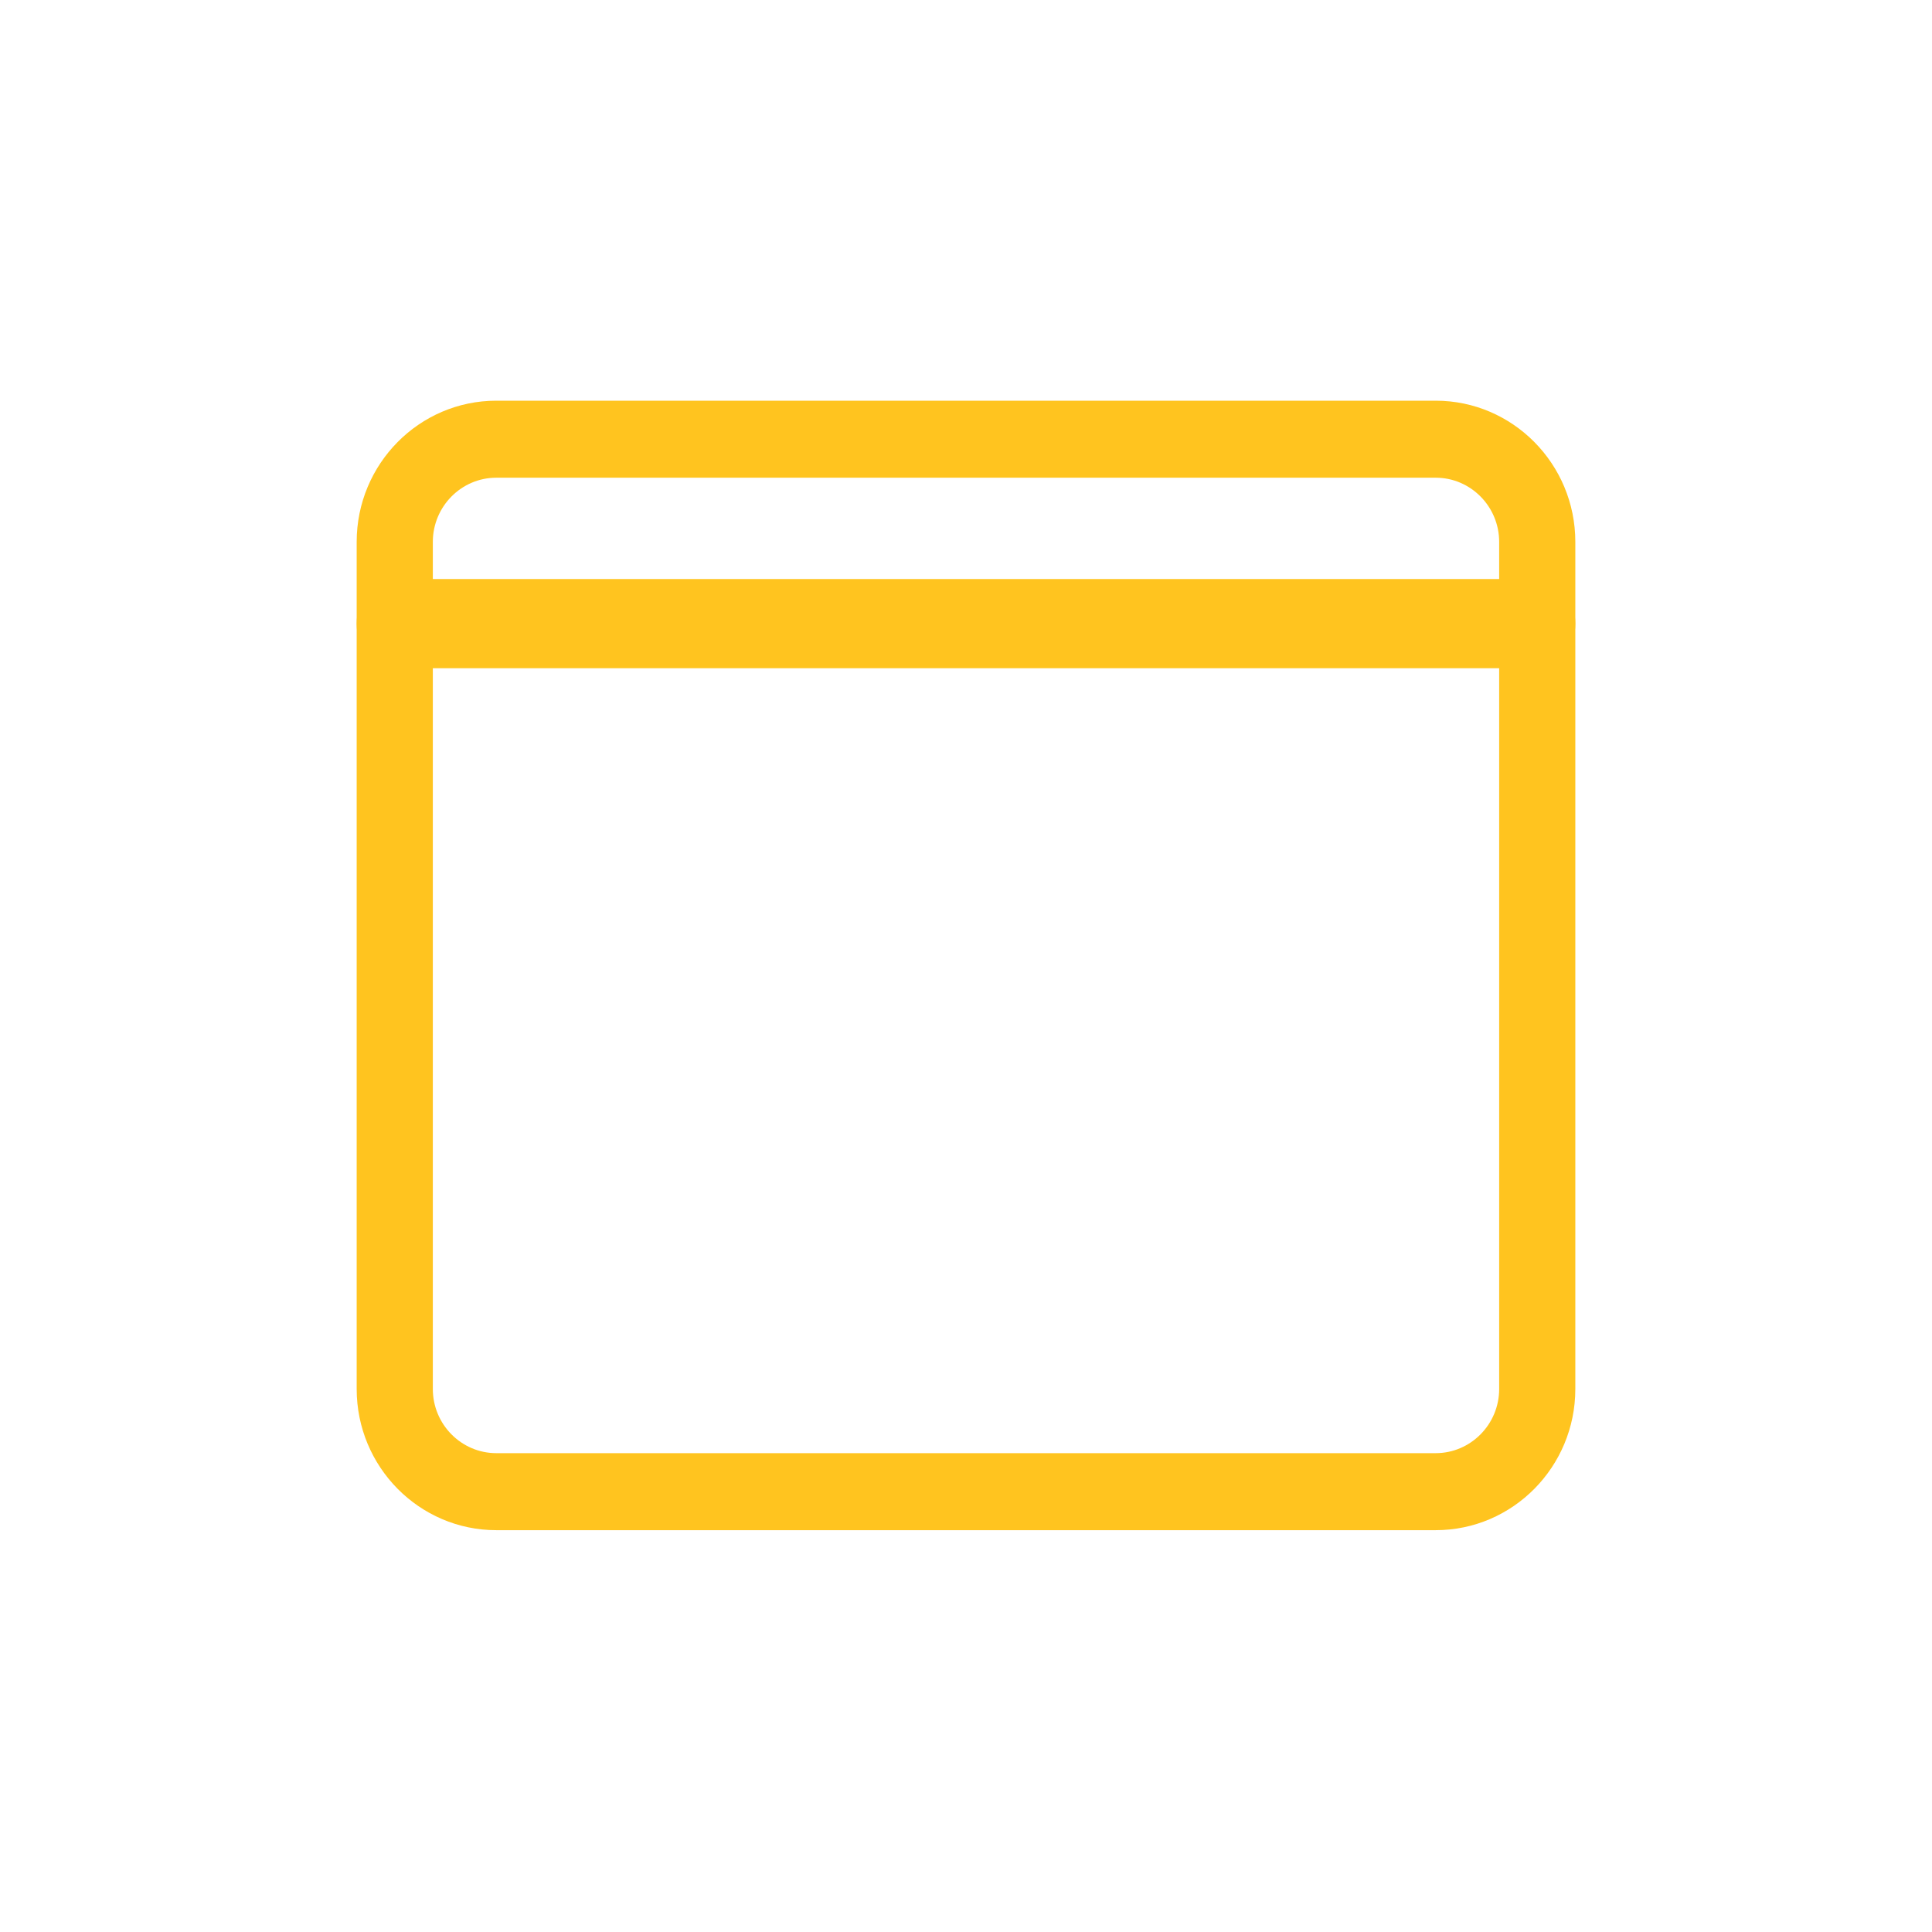 <?xml version="1.0" encoding="UTF-8"?>
<svg width="65px" height="65px" viewBox="0 0 65 65" version="1.1" xmlns="http://www.w3.org/2000/svg" xmlns:xlink="http://www.w3.org/1999/xlink">
    <!-- Generator: Sketch 63.1 (92452) - https://sketch.com -->
    <title>static pages</title>
    <desc>Created with Sketch.</desc>
    <g id="Page-1" stroke="none" stroke-width="1" fill="none" fill-rule="evenodd">
        <g id="Show" transform="translate(-1212, -833)" fill="#FFC41F" fill-rule="nonzero">
            <g id="Group-12" transform="translate(1212, 833)">
                <g id="seo-and-web" transform="translate(12, 13)">
                    <path d="M36.302,38.481 L4.698,38.481 C2.106,38.481 0,36.351 0,33.731 L0,5.231 C0,2.61 2.106,0.481 4.698,0.481 L36.302,0.481 C38.894,0.481 41,2.61 41,5.231 L41,33.731 C41,36.351 38.894,38.481 36.302,38.481 Z M4.698,3.072 C3.521,3.072 2.562,4.041 2.562,5.231 L2.562,33.731 C2.562,34.921 3.521,35.89 4.698,35.89 L36.302,35.89 C37.479,35.89 38.438,34.921 38.438,33.731 L38.438,5.231 C38.438,4.041 37.479,3.072 36.302,3.072 L4.698,3.072 Z" id="Shape"></path>
                    <path d="M39.719,9.481 L1.281,9.481 C0.574,9.481 0,8.809 0,7.981 C0,7.153 0.574,6.481 1.281,6.481 L39.719,6.481 C40.426,6.481 41,7.153 41,7.981 C41,8.809 40.426,9.481 39.719,9.481 Z" id="Path"></path>
                </g>
            </g>
        </g>
    </g>
</svg>
